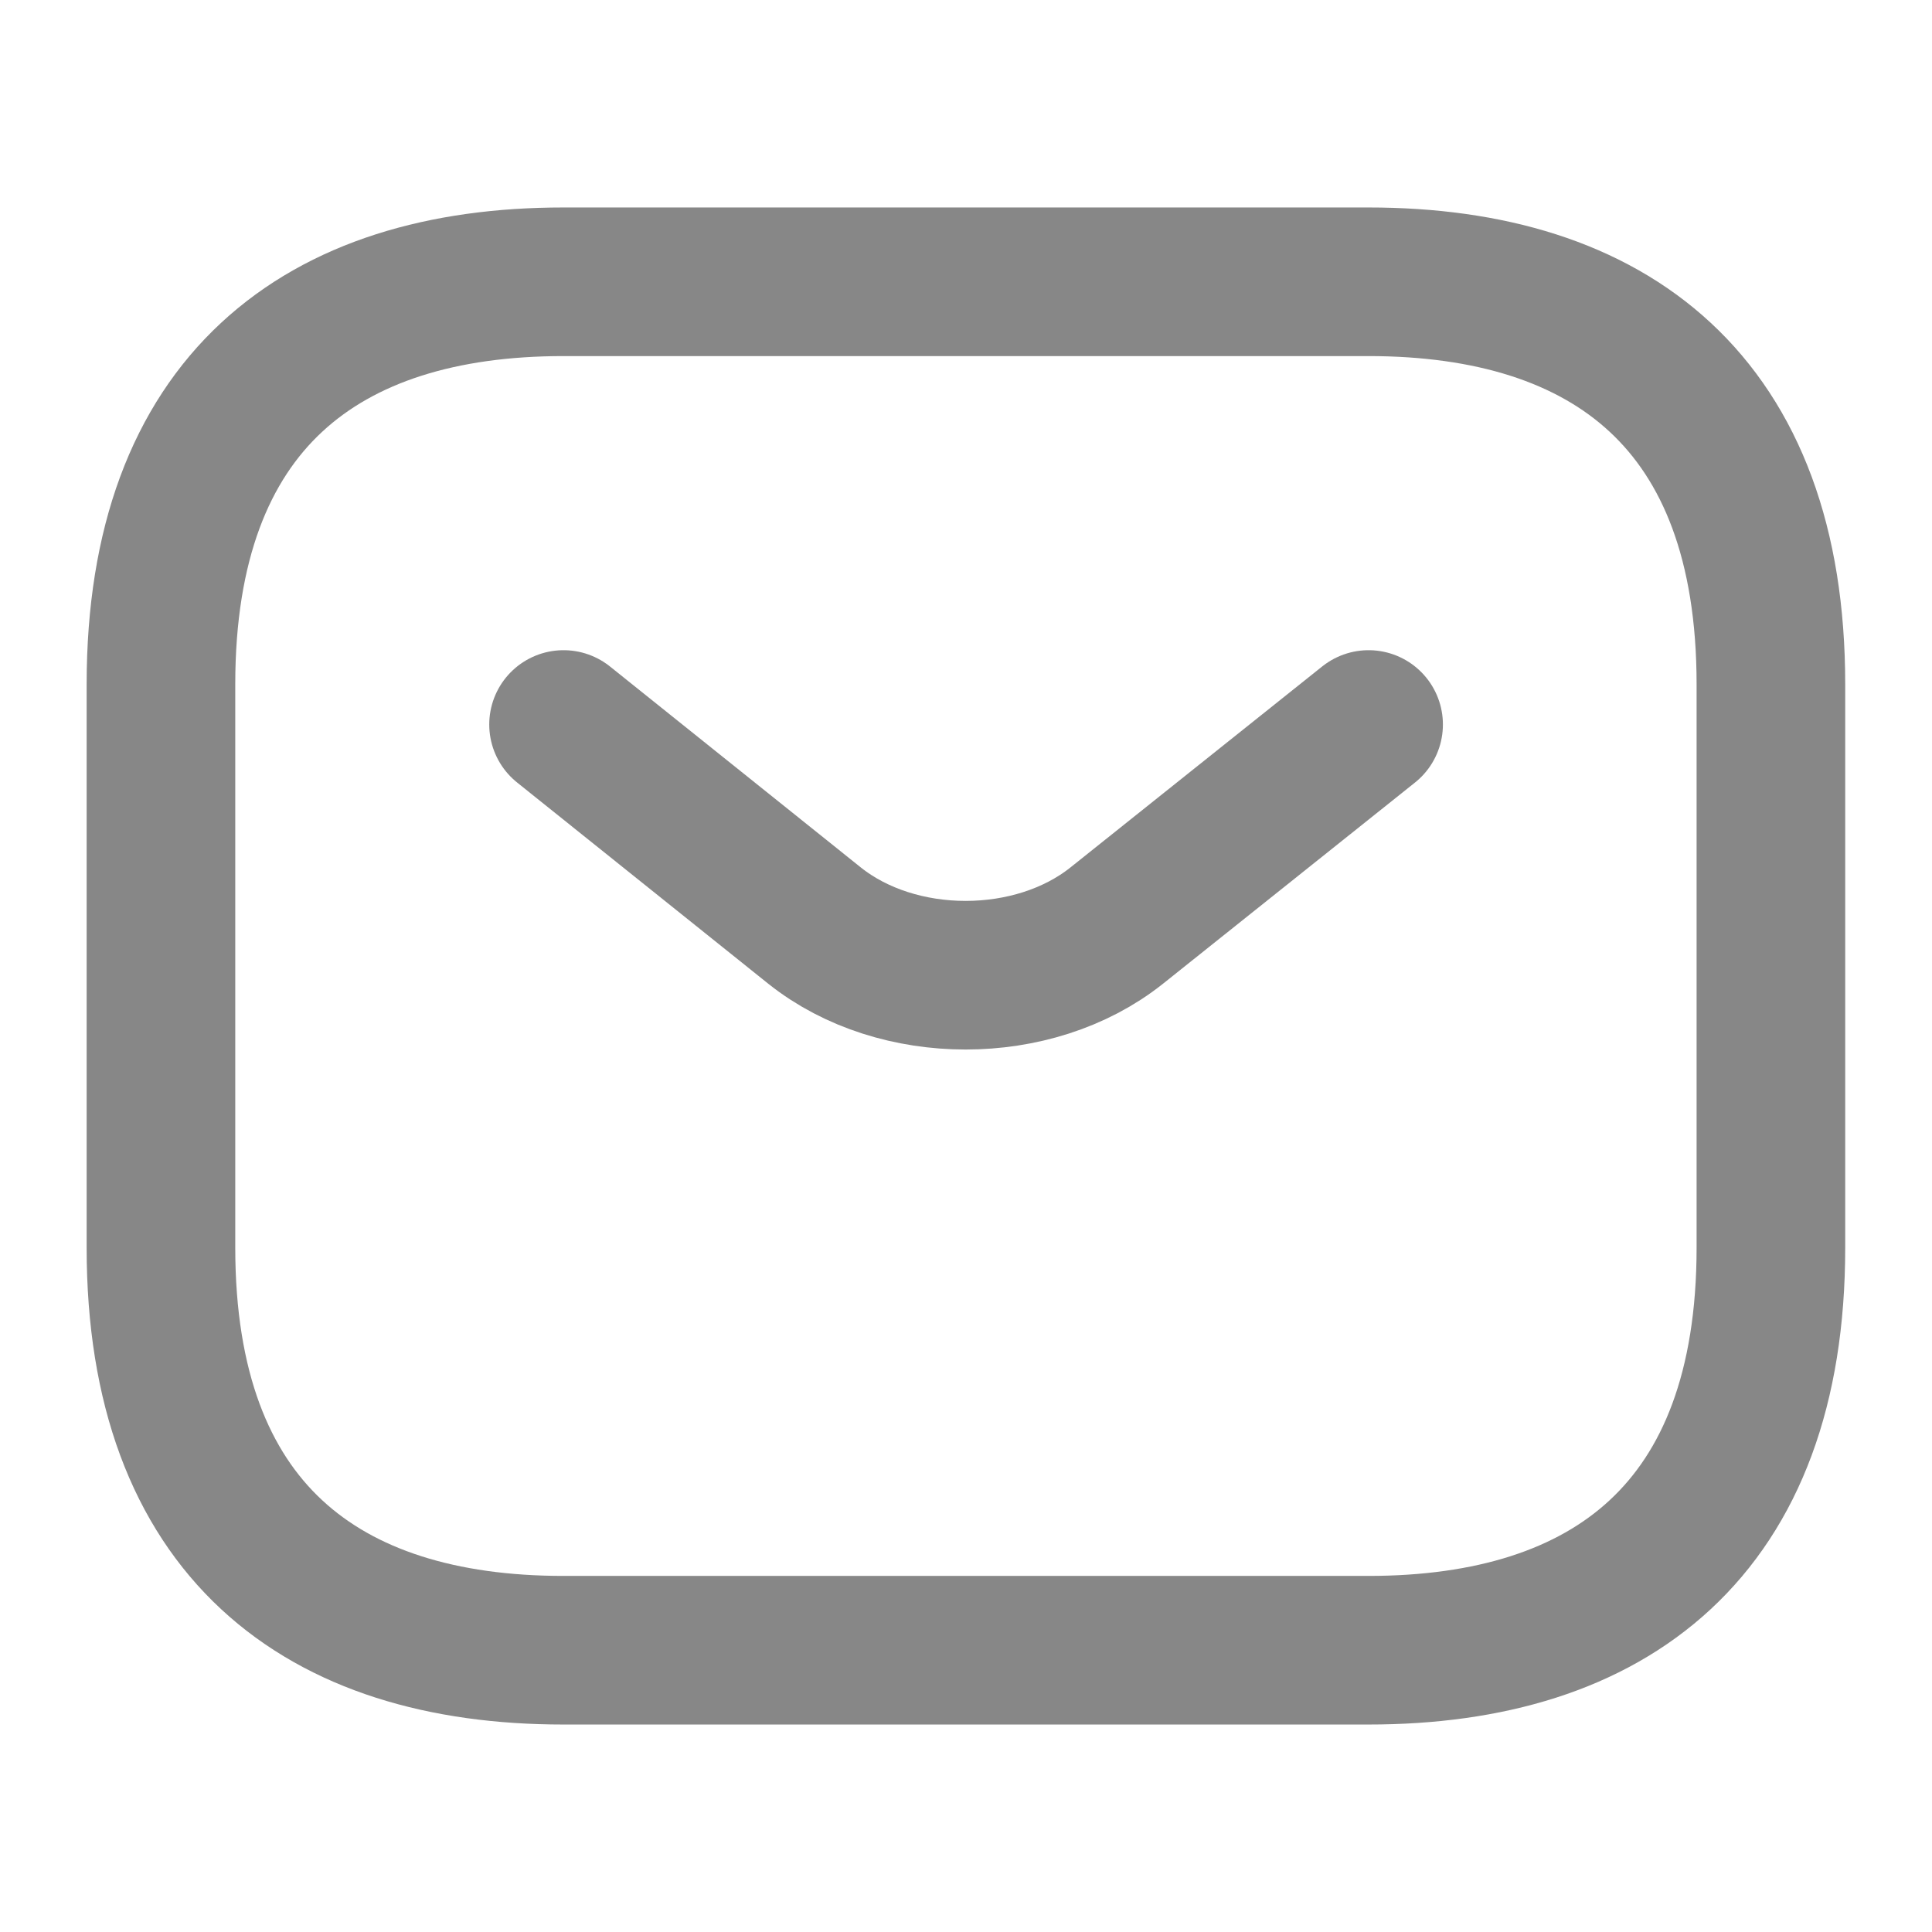 <svg width="13" height="13" viewBox="0 0 13 13" fill="none" xmlns="http://www.w3.org/2000/svg">
<path d="M9.208 11.104H3.791C2.166 11.104 1.083 10.292 1.083 8.396V4.604C1.083 2.708 2.166 1.896 3.791 1.896H9.208C10.833 1.896 11.916 2.708 11.916 4.604V8.396C11.916 10.292 10.833 11.104 9.208 11.104Z" stroke="#878787" stroke-miterlimit="10" stroke-linecap="round" stroke-linejoin="round"/>
<path d="M9.209 4.875L7.513 6.229C6.955 6.673 6.04 6.673 5.482 6.229L3.792 4.875" stroke="#878787" stroke-miterlimit="10" stroke-linecap="round" stroke-linejoin="round"/>
</svg>
